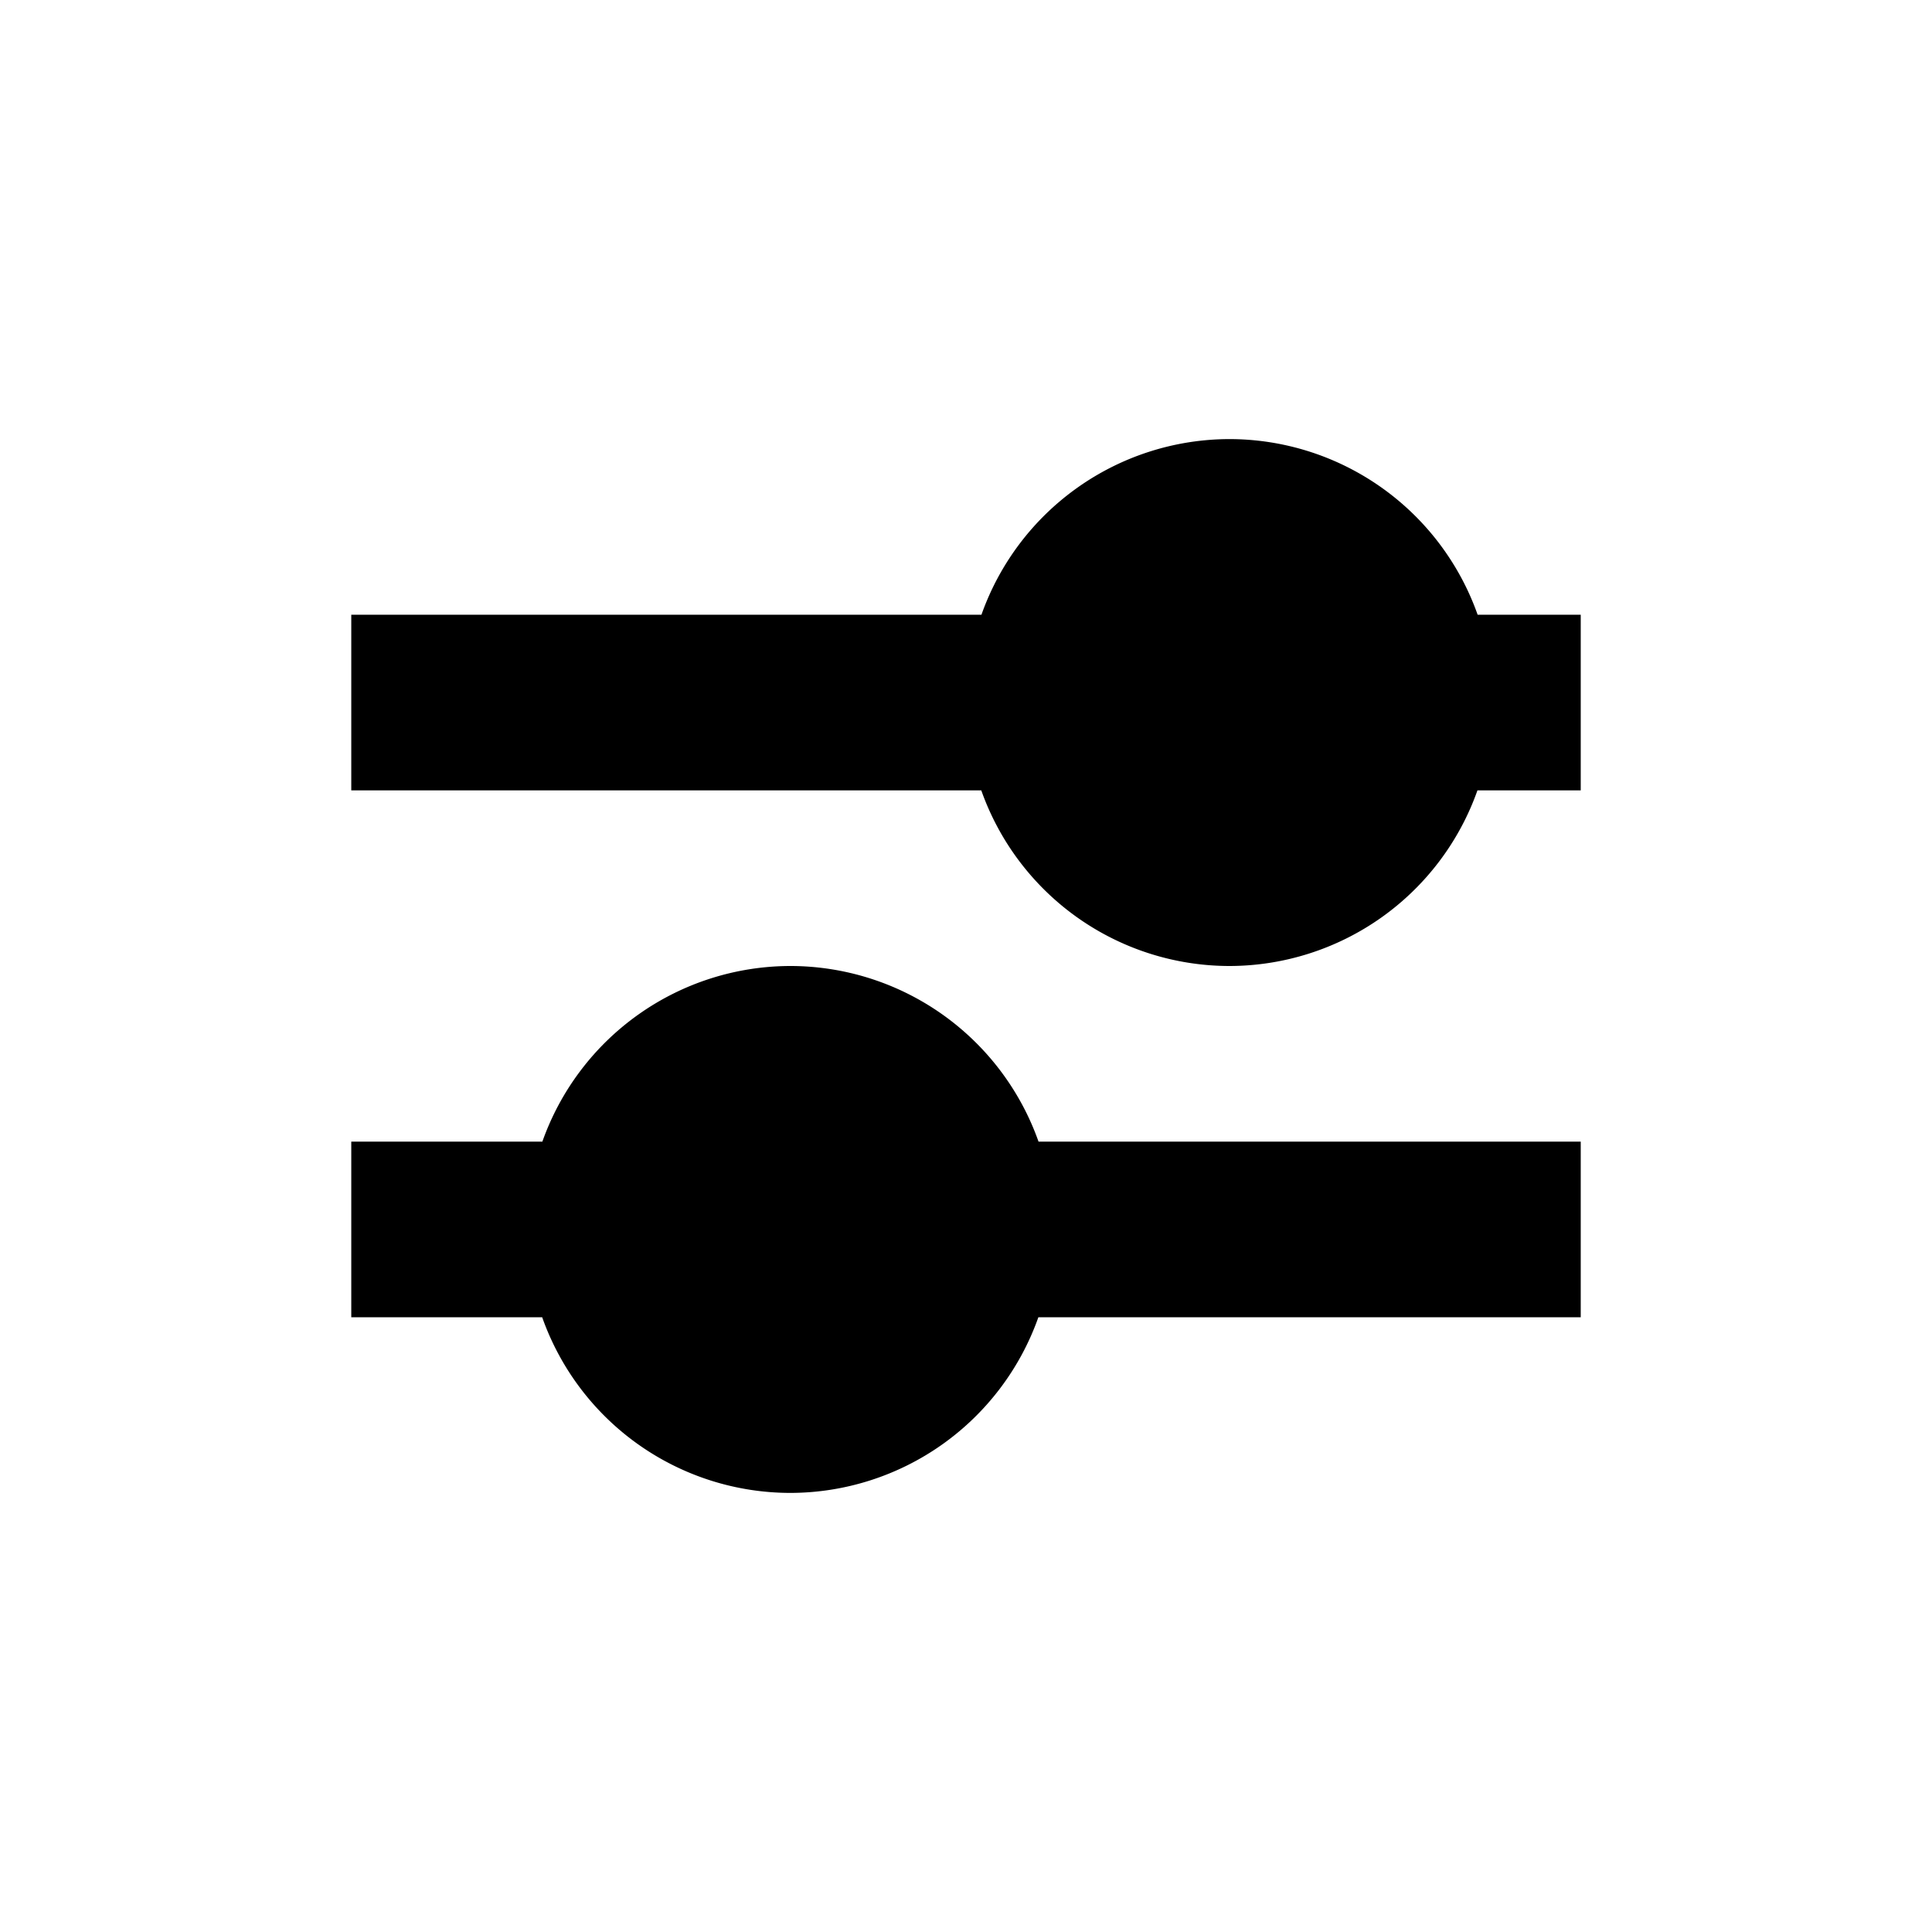 <?xml version="1.0" encoding="UTF-8" standalone="no"?>
<!--Created with Inkscape (http://www.inkscape.org/)-->
<svg id="svg4355" xmlns:rdf="http://www.w3.org/1999/02/22-rdf-syntax-ns#" xmlns="http://www.w3.org/2000/svg" height="22" width="22" version="1.1" xmlns:cc="http://creativecommons.org/ns#" xmlns:dc="http://purl.org/dc/elements/1.1/">
 <defs id="defs4357">
 </defs>
 <g id="layer1" transform="translate(-544.57 -742.93)">
  <rect id="rect4035" class="ColorScheme-Text" height="11" width="0" y="747.55" x="507.15" fill="currentColor"/>
  <rect id="rect4035-5" class="ColorScheme-Text" height="11" width="0" y="745.5" x="525.19" fill="currentColor"/>
  <rect id="rect4035-8" class="ColorScheme-Text" height="11" width="0" y="747.55" x="507.15" fill="currentColor"/>
  <rect id="rect4035-59" class="ColorScheme-Text" height="11" width="0" y="747.55" x="507.15" fill="currentColor"/>
  <rect id="rect4035-6" class="ColorScheme-Text" height="11" width="0" y="742.72" x="499.85" fill="currentColor"/>
  <rect id="rect4035-5-1" class="ColorScheme-Text" height="11" width="0" y="740.67" x="517.89" fill="currentColor"/>
  <rect id="rect4035-8-3" class="ColorScheme-Text" height="11" width="0" y="742.72" x="499.85" fill="currentColor"/>
  <rect id="rect4035-59-4" class="ColorScheme-Text" height="11" width="0" y="742.72" x="499.85" fill="currentColor"/>
  <rect id="rect4035-1" class="ColorScheme-Text" height="11" width="0" y="746.94" x="505.86" fill="currentColor"/>
  <rect id="rect4035-5-0" class="ColorScheme-Text" height="11" width="0" y="744.88" x="523.9" fill="currentColor"/>
  <rect id="rect4035-8-1" class="ColorScheme-Text" height="11" width="0" y="746.94" x="505.86" fill="currentColor"/>
  <rect id="rect4035-59-1" class="ColorScheme-Text" height="11" width="0" y="746.94" x="505.86" fill="currentColor"/>
  <rect id="rect4035-7" class="ColorScheme-Text" height="11" width="0" y="747.55" x="507.15" fill="currentColor"/>
  <rect id="rect4035-5-7" class="ColorScheme-Text" height="11" width="0" y="745.5" x="525.19" fill="currentColor"/>
  <rect id="rect4035-8-16" class="ColorScheme-Text" height="11" width="0" y="747.55" x="507.15" fill="currentColor"/>
  <rect id="rect4035-59-18" class="ColorScheme-Text" height="11" width="0" y="747.55" x="507.15" fill="currentColor"/>
  <rect id="rect4035-6-5" class="ColorScheme-Text" height="11" width="0" y="742.72" x="499.85" fill="currentColor"/>
  <rect id="rect4035-5-1-8" class="ColorScheme-Text" height="11" width="0" y="740.67" x="517.89" fill="currentColor"/>
  <rect id="rect4035-8-3-8" class="ColorScheme-Text" height="11" width="0" y="742.72" x="499.85" fill="currentColor"/>
  <rect id="rect4035-59-4-7" class="ColorScheme-Text" height="11" width="0" y="742.72" x="499.85" fill="currentColor"/>
  <rect id="rect4035-1-7" class="ColorScheme-Text" height="11" width="0" y="746.94" x="505.86" fill="currentColor"/>
  <rect id="rect4035-5-0-8" class="ColorScheme-Text" height="11" width="0" y="744.88" x="523.9" fill="currentColor"/>
  <rect id="rect4035-8-1-0" class="ColorScheme-Text" height="11" width="0" y="746.94" x="505.86" fill="currentColor"/>
  <rect id="rect4035-59-1-3" class="ColorScheme-Text" height="11" width="0" y="746.94" x="505.86" fill="currentColor"/>
  <rect id="rect4035-0" class="ColorScheme-Text" height="11" width="0" y="750.93" x="504.62" fill="currentColor"/>
  <rect id="rect4035-5-5" class="ColorScheme-Text" height="11" width="0" y="748.88" x="522.66" fill="currentColor"/>
  <rect id="rect4035-8-6" class="ColorScheme-Text" height="11" width="0" y="750.93" x="504.62" fill="currentColor"/>
  <rect id="rect4035-59-11" class="ColorScheme-Text" height="11" width="0" y="750.93" x="504.62" fill="currentColor"/>
  <rect id="rect4035-9" class="ColorScheme-Text" height="11" width="0" y="747.3" x="488.63" fill="currentColor"/>
  <rect id="rect4035-5-8" class="ColorScheme-Text" height="11" width="0" y="745.25" x="506.67" fill="currentColor"/>
  <rect id="rect4035-8-0" class="ColorScheme-Text" height="11" width="0" y="747.3" x="488.63" fill="currentColor"/>
  <rect id="rect4035-59-1-8" class="ColorScheme-Text" height="11" width="0" y="747.3" x="488.63" fill="currentColor"/>
  <rect id="rect4035-3" class="ColorScheme-Text" height="11" width="0" y="747.55" x="507.15" fill="currentColor"/>
  <rect id="rect4035-5-2" class="ColorScheme-Text" height="11" width="0" y="745.5" x="525.19" fill="currentColor"/>
  <rect id="rect4035-8-7" class="ColorScheme-Text" height="11" width="0" y="747.55" x="507.15" fill="currentColor"/>
  <rect id="rect4035-59-43" class="ColorScheme-Text" height="11" width="0" y="747.55" x="507.15" fill="currentColor"/>
  <rect id="rect4035-6-2" class="ColorScheme-Text" height="11" width="0" y="742.72" x="499.85" fill="currentColor"/>
  <rect id="rect4035-5-1-6" class="ColorScheme-Text" height="11" width="0" y="740.67" x="517.89" fill="currentColor"/>
  <rect id="rect4035-8-3-4" class="ColorScheme-Text" height="11" width="0" y="742.72" x="499.85" fill="currentColor"/>
  <rect id="rect4035-59-4-8" class="ColorScheme-Text" height="11" width="0" y="742.72" x="499.85" fill="currentColor"/>
  <rect id="rect4035-1-8" class="ColorScheme-Text" height="11" width="0" y="746.94" x="505.86" fill="currentColor"/>
  <rect id="rect4035-5-0-0" class="ColorScheme-Text" height="11" width="0" y="744.88" x="523.9" fill="currentColor"/>
  <rect id="rect4035-8-1-3" class="ColorScheme-Text" height="11" width="0" y="746.94" x="505.86" fill="currentColor"/>
  <rect id="rect4035-59-1-1" class="ColorScheme-Text" height="11" width="0" y="746.94" x="505.86" fill="currentColor"/>
  <path id="rect4194" opacity="1" transform="translate(544.57 742.93)" d="m14 5a3 3 0 0 0 -2.824 2h-7.176v2h7.174a3 3 0 0 0 2.826 2 3 3 0 0 0 2.824 -2h1.176v-2h-1.174a3 3 0 0 0 -2.826 -2zm-5 6a3 3 0 0 0 -2.824 2h-2.176v2h2.174a3 3 0 0 0 2.826 2 3 3 0 0 0 2.824 -2h6.176v-2h-6.174a3 3 0 0 0 -2.826 -2z"/>
 </g>
</svg>
